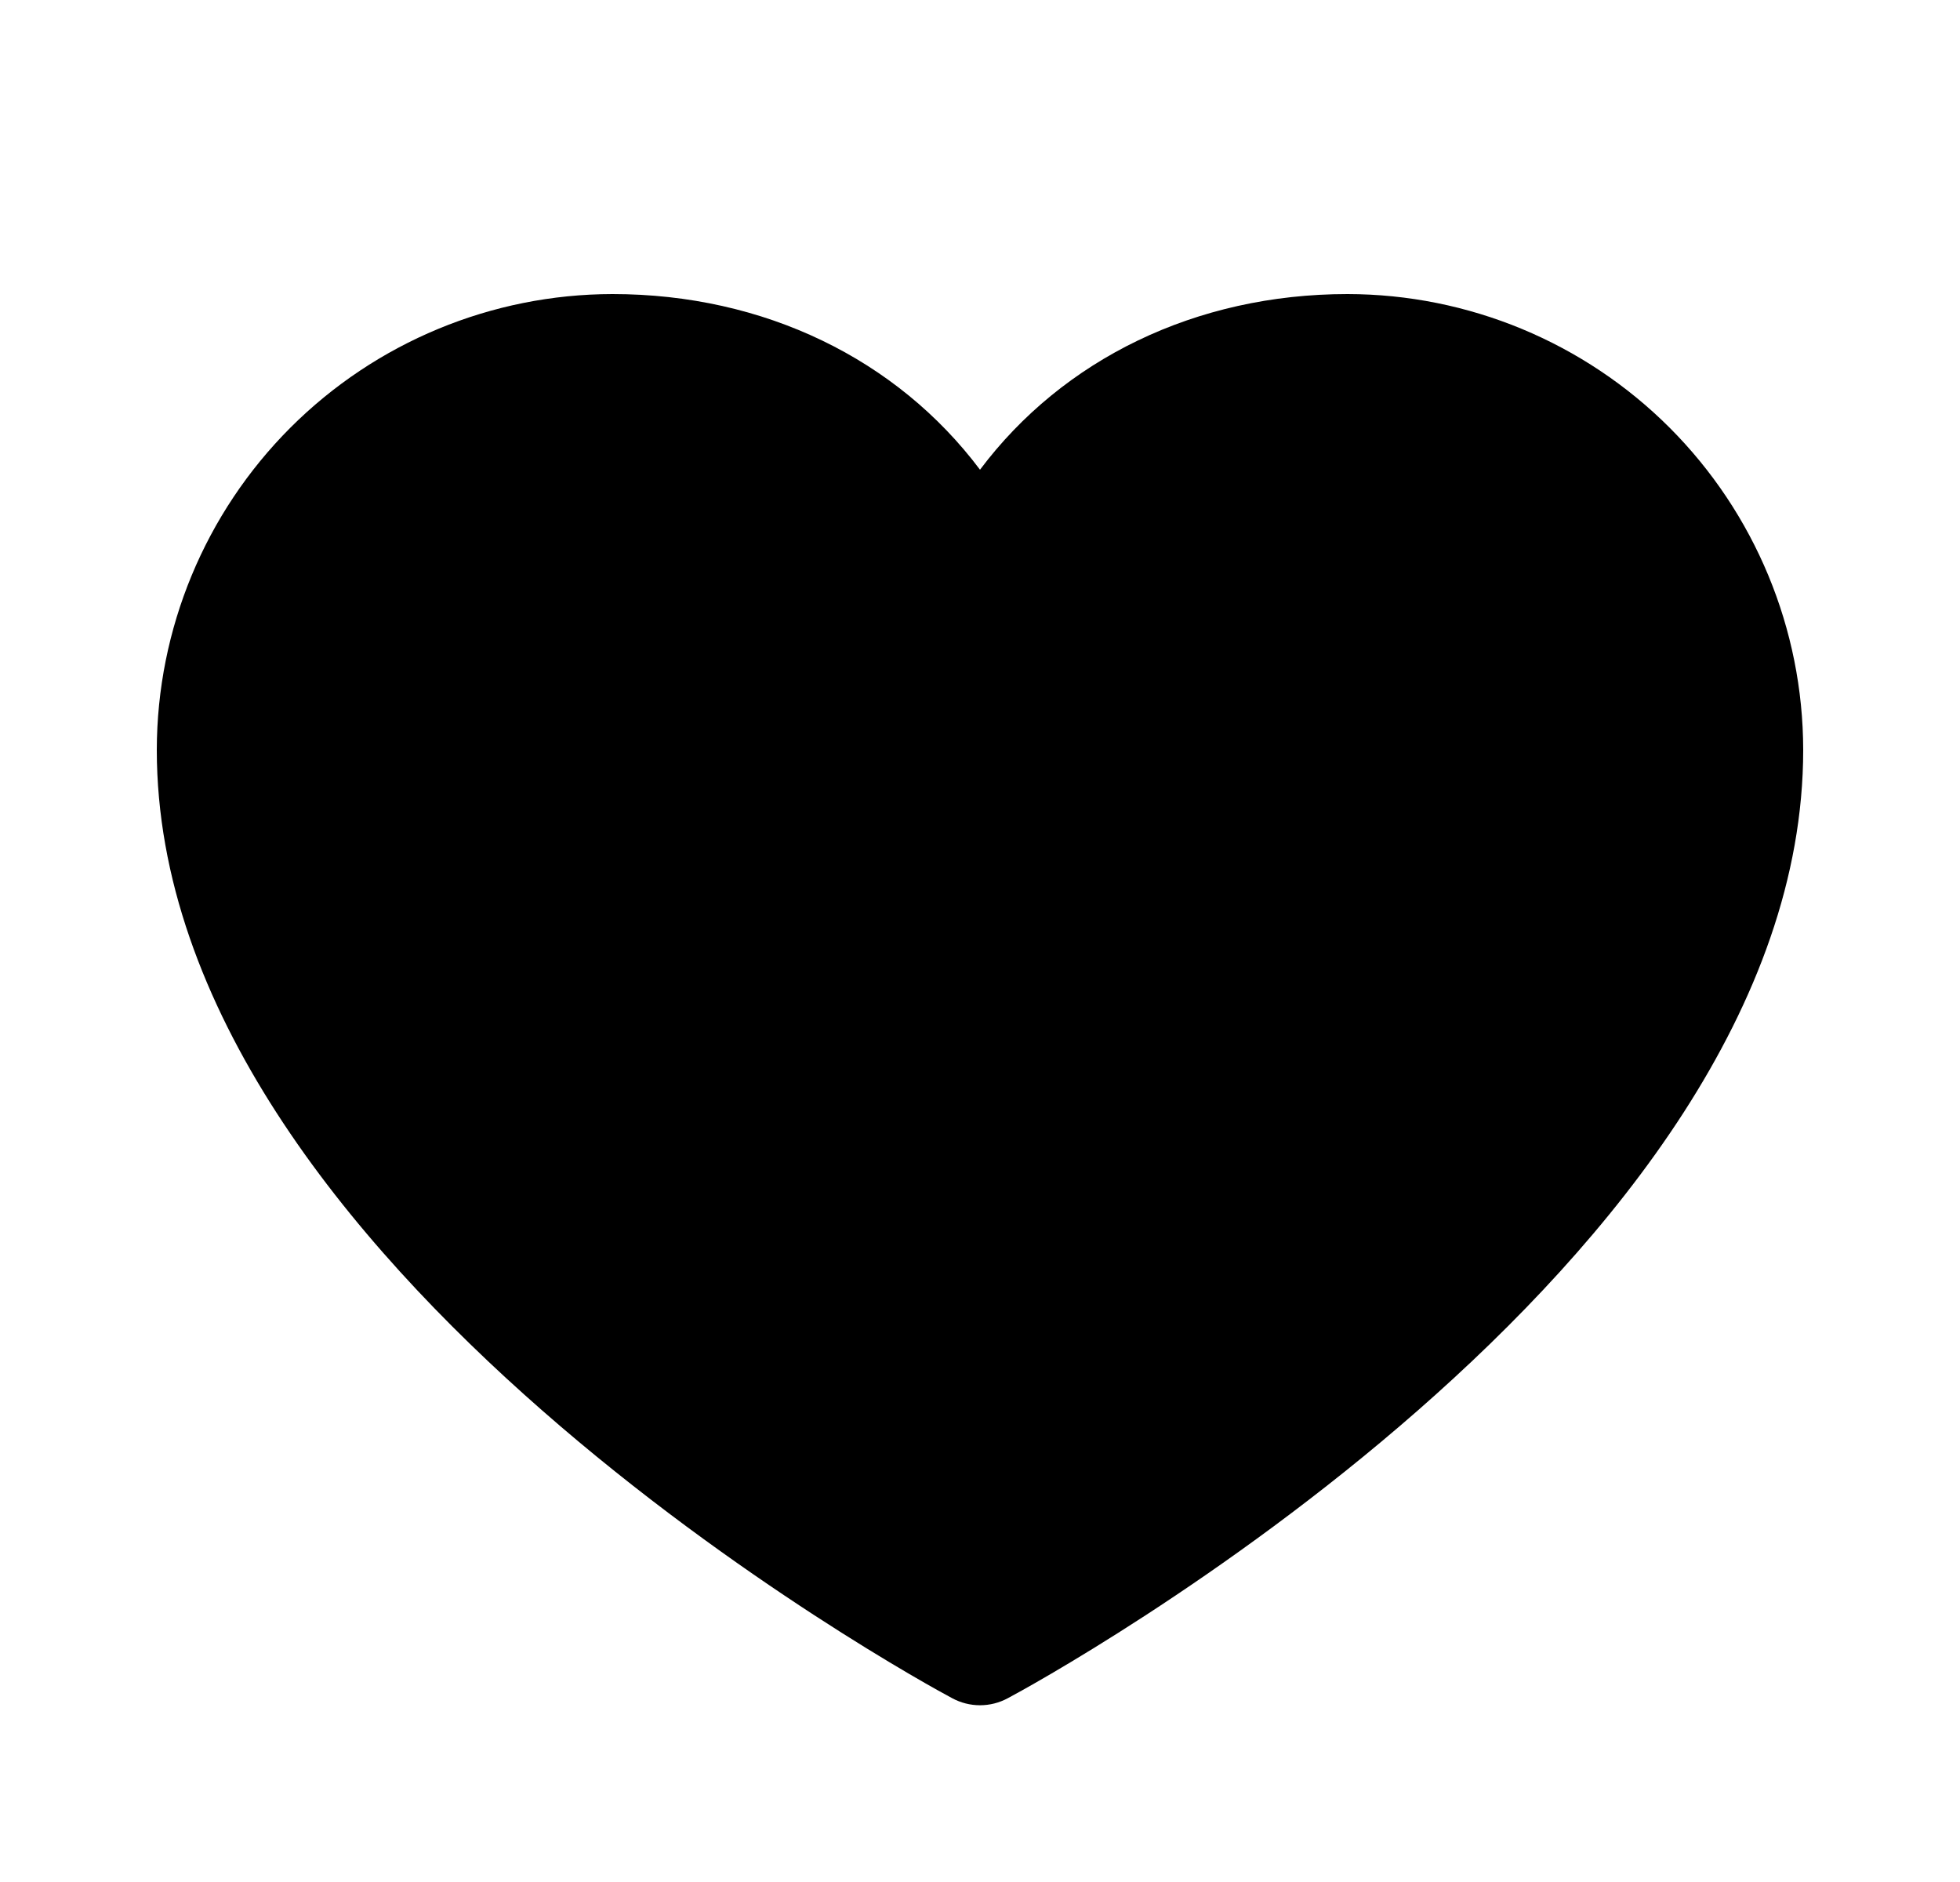 <svg width="25" height="24" viewBox="0 0 25 24" fill="none" xmlns="http://www.w3.org/2000/svg">
<path d="M23 9.562C23 16.125 13.27 21.437 12.855 21.656C12.746 21.715 12.624 21.746 12.5 21.746C12.376 21.746 12.254 21.715 12.145 21.656C11.73 21.437 2 16.125 2 9.562C2.002 8.021 2.615 6.544 3.704 5.454C4.794 4.365 6.271 3.752 7.812 3.75C9.748 3.75 11.443 4.582 12.5 5.99C13.557 4.582 15.252 3.75 17.188 3.75C18.729 3.752 20.206 4.365 21.296 5.454C22.385 6.544 22.998 8.021 23 9.562Z" fill="black"/>
</svg>
